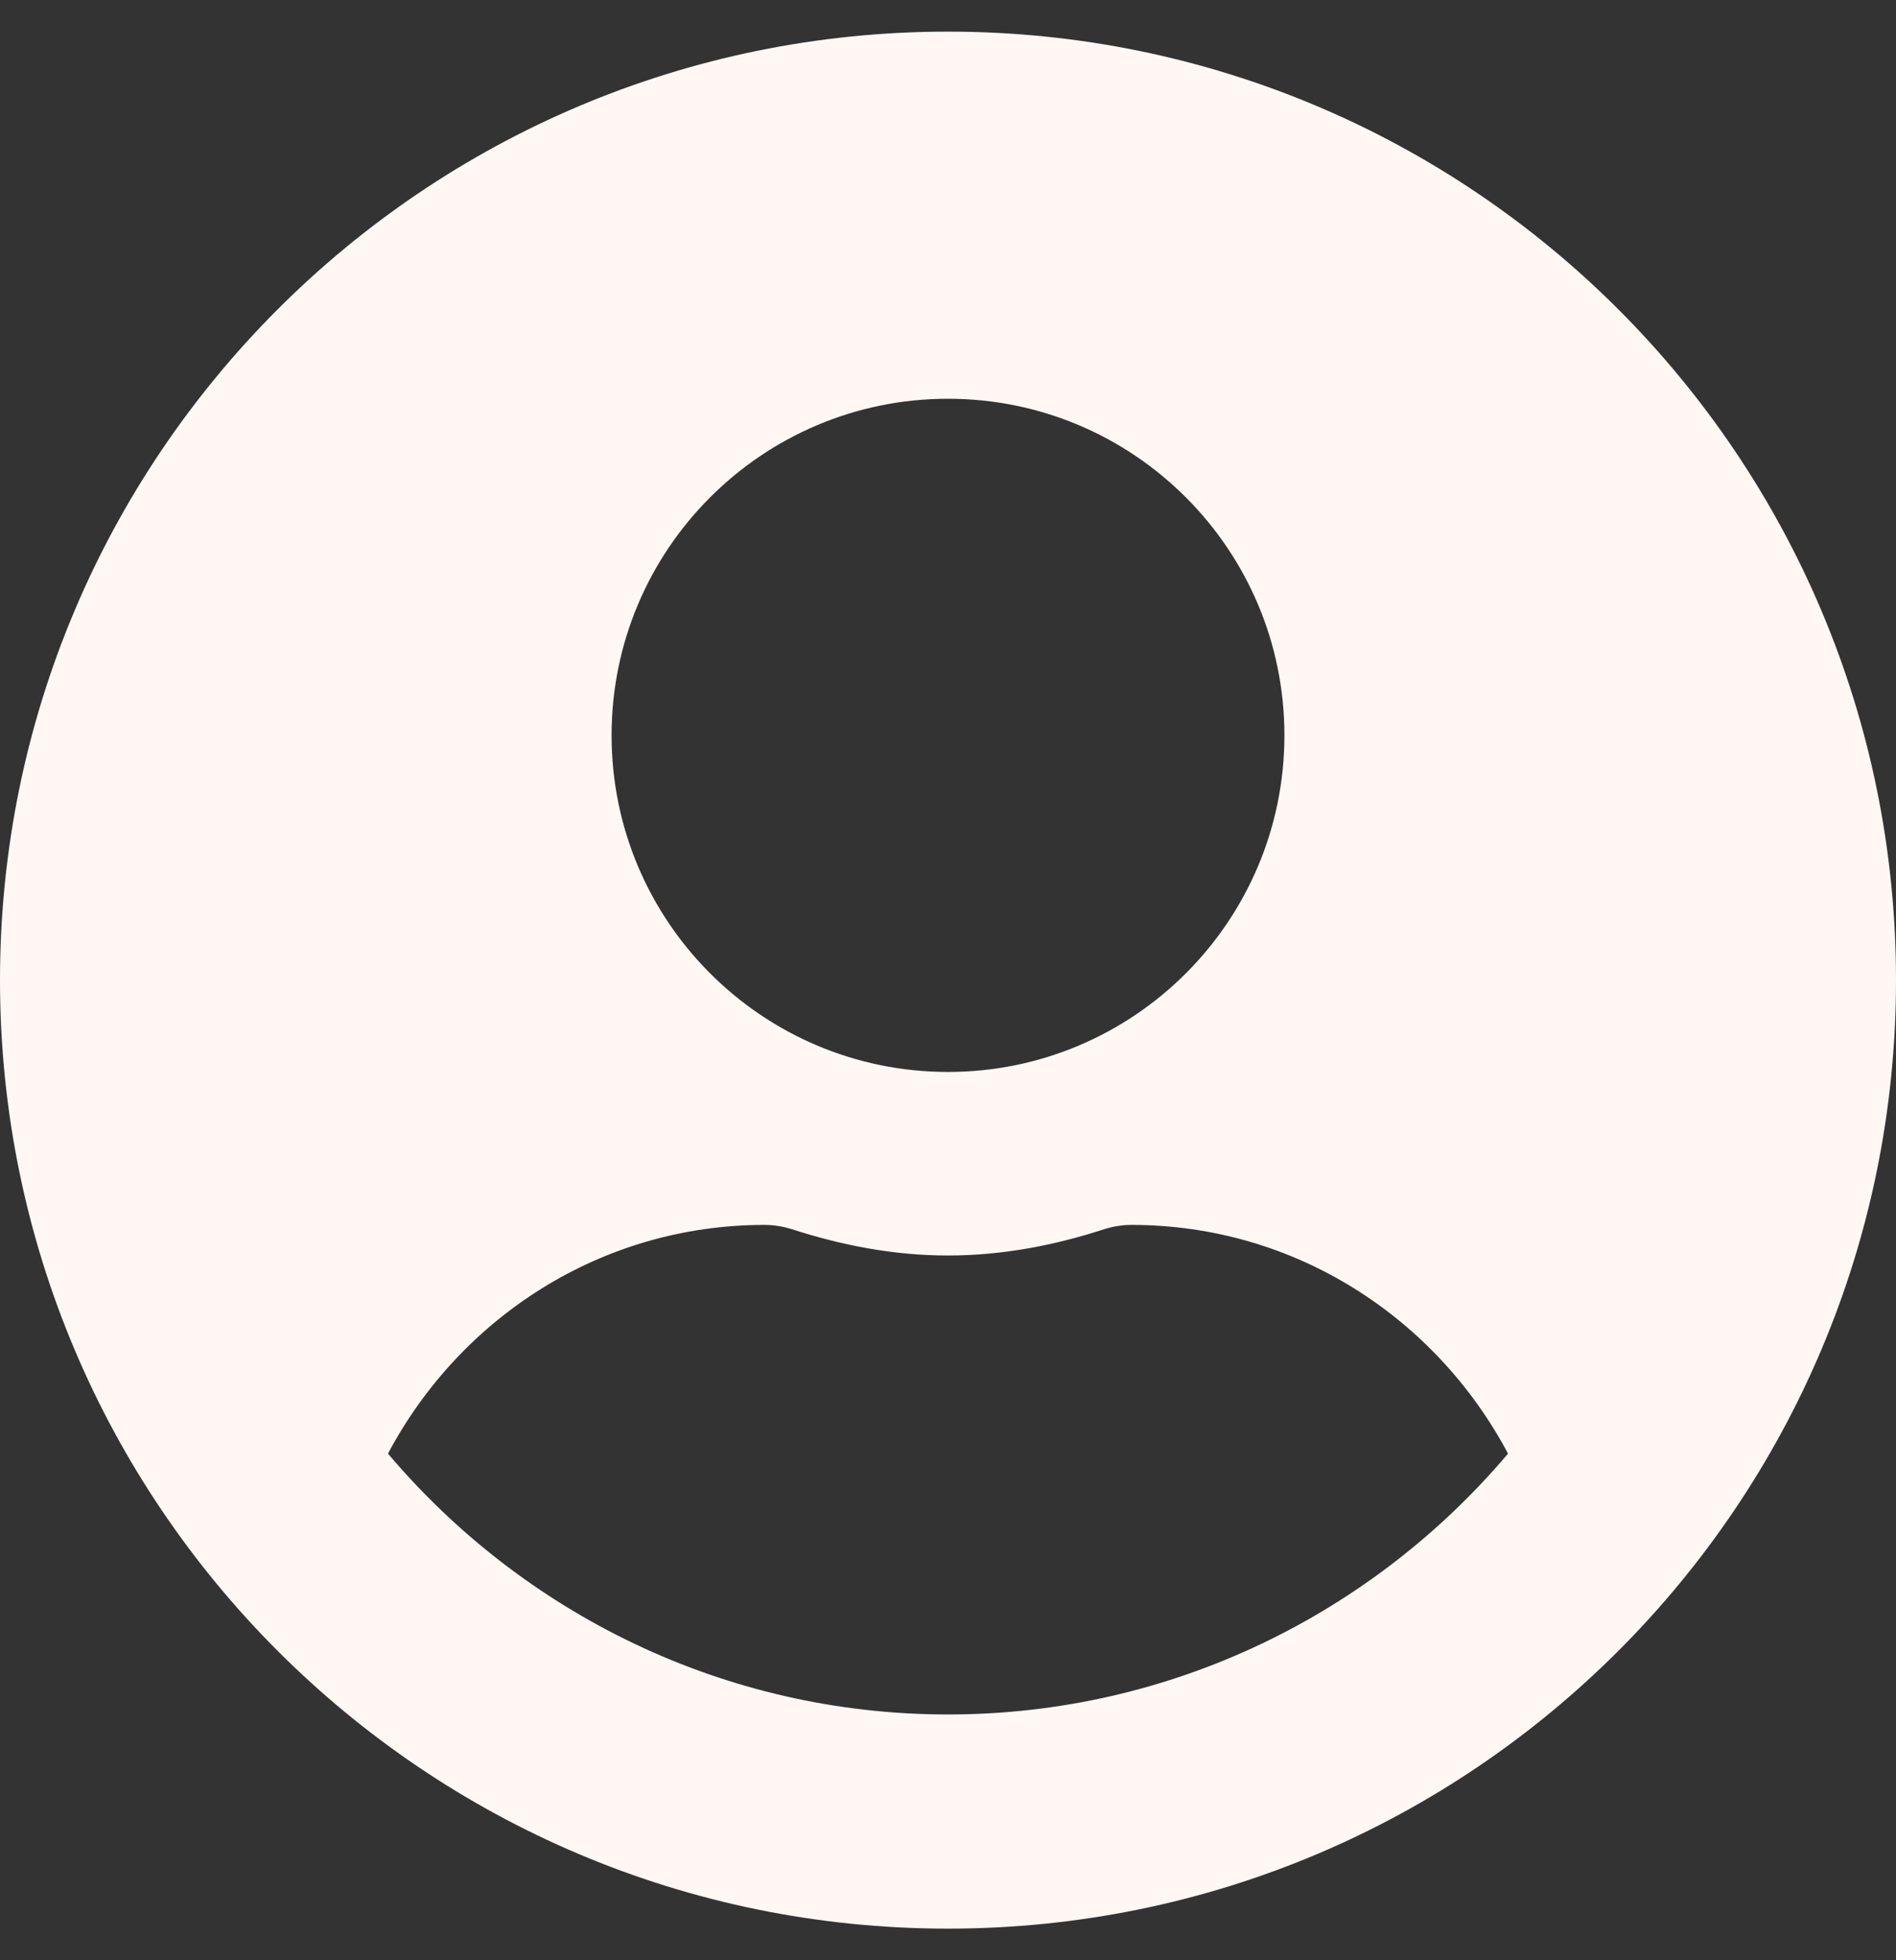 <svg width="30" height="31" viewBox="0 0 30 31" fill="none" xmlns="http://www.w3.org/2000/svg">
    <rect x="0" y="0" width="30" height="31" fill="#333333" stroke="none"/>
    <path d="M15 0.5C6.714 0.5 0 7.214 0 15.5C0 23.786 6.714 30.5 15 30.5C23.286 30.5 30 23.786 30 15.5C30 7.214 23.286 0.5 15 0.5ZM15 6.306C17.939 6.306 20.323 8.69 20.323 11.629C20.323 14.569 17.939 16.952 15 16.952C12.06 16.952 9.677 14.569 9.677 11.629C9.677 8.69 12.06 6.306 15 6.306ZM15 27.113C11.45 27.113 8.268 25.504 6.139 22.988C7.276 20.847 9.502 19.371 12.097 19.371C12.242 19.371 12.387 19.395 12.526 19.438C13.312 19.692 14.135 19.855 15 19.855C15.865 19.855 16.694 19.692 17.474 19.438C17.613 19.395 17.758 19.371 17.903 19.371C20.498 19.371 22.724 20.847 23.861 22.988C21.732 25.504 18.55 27.113 15 27.113Z" fill="#FFF7F4"/>
</svg>
